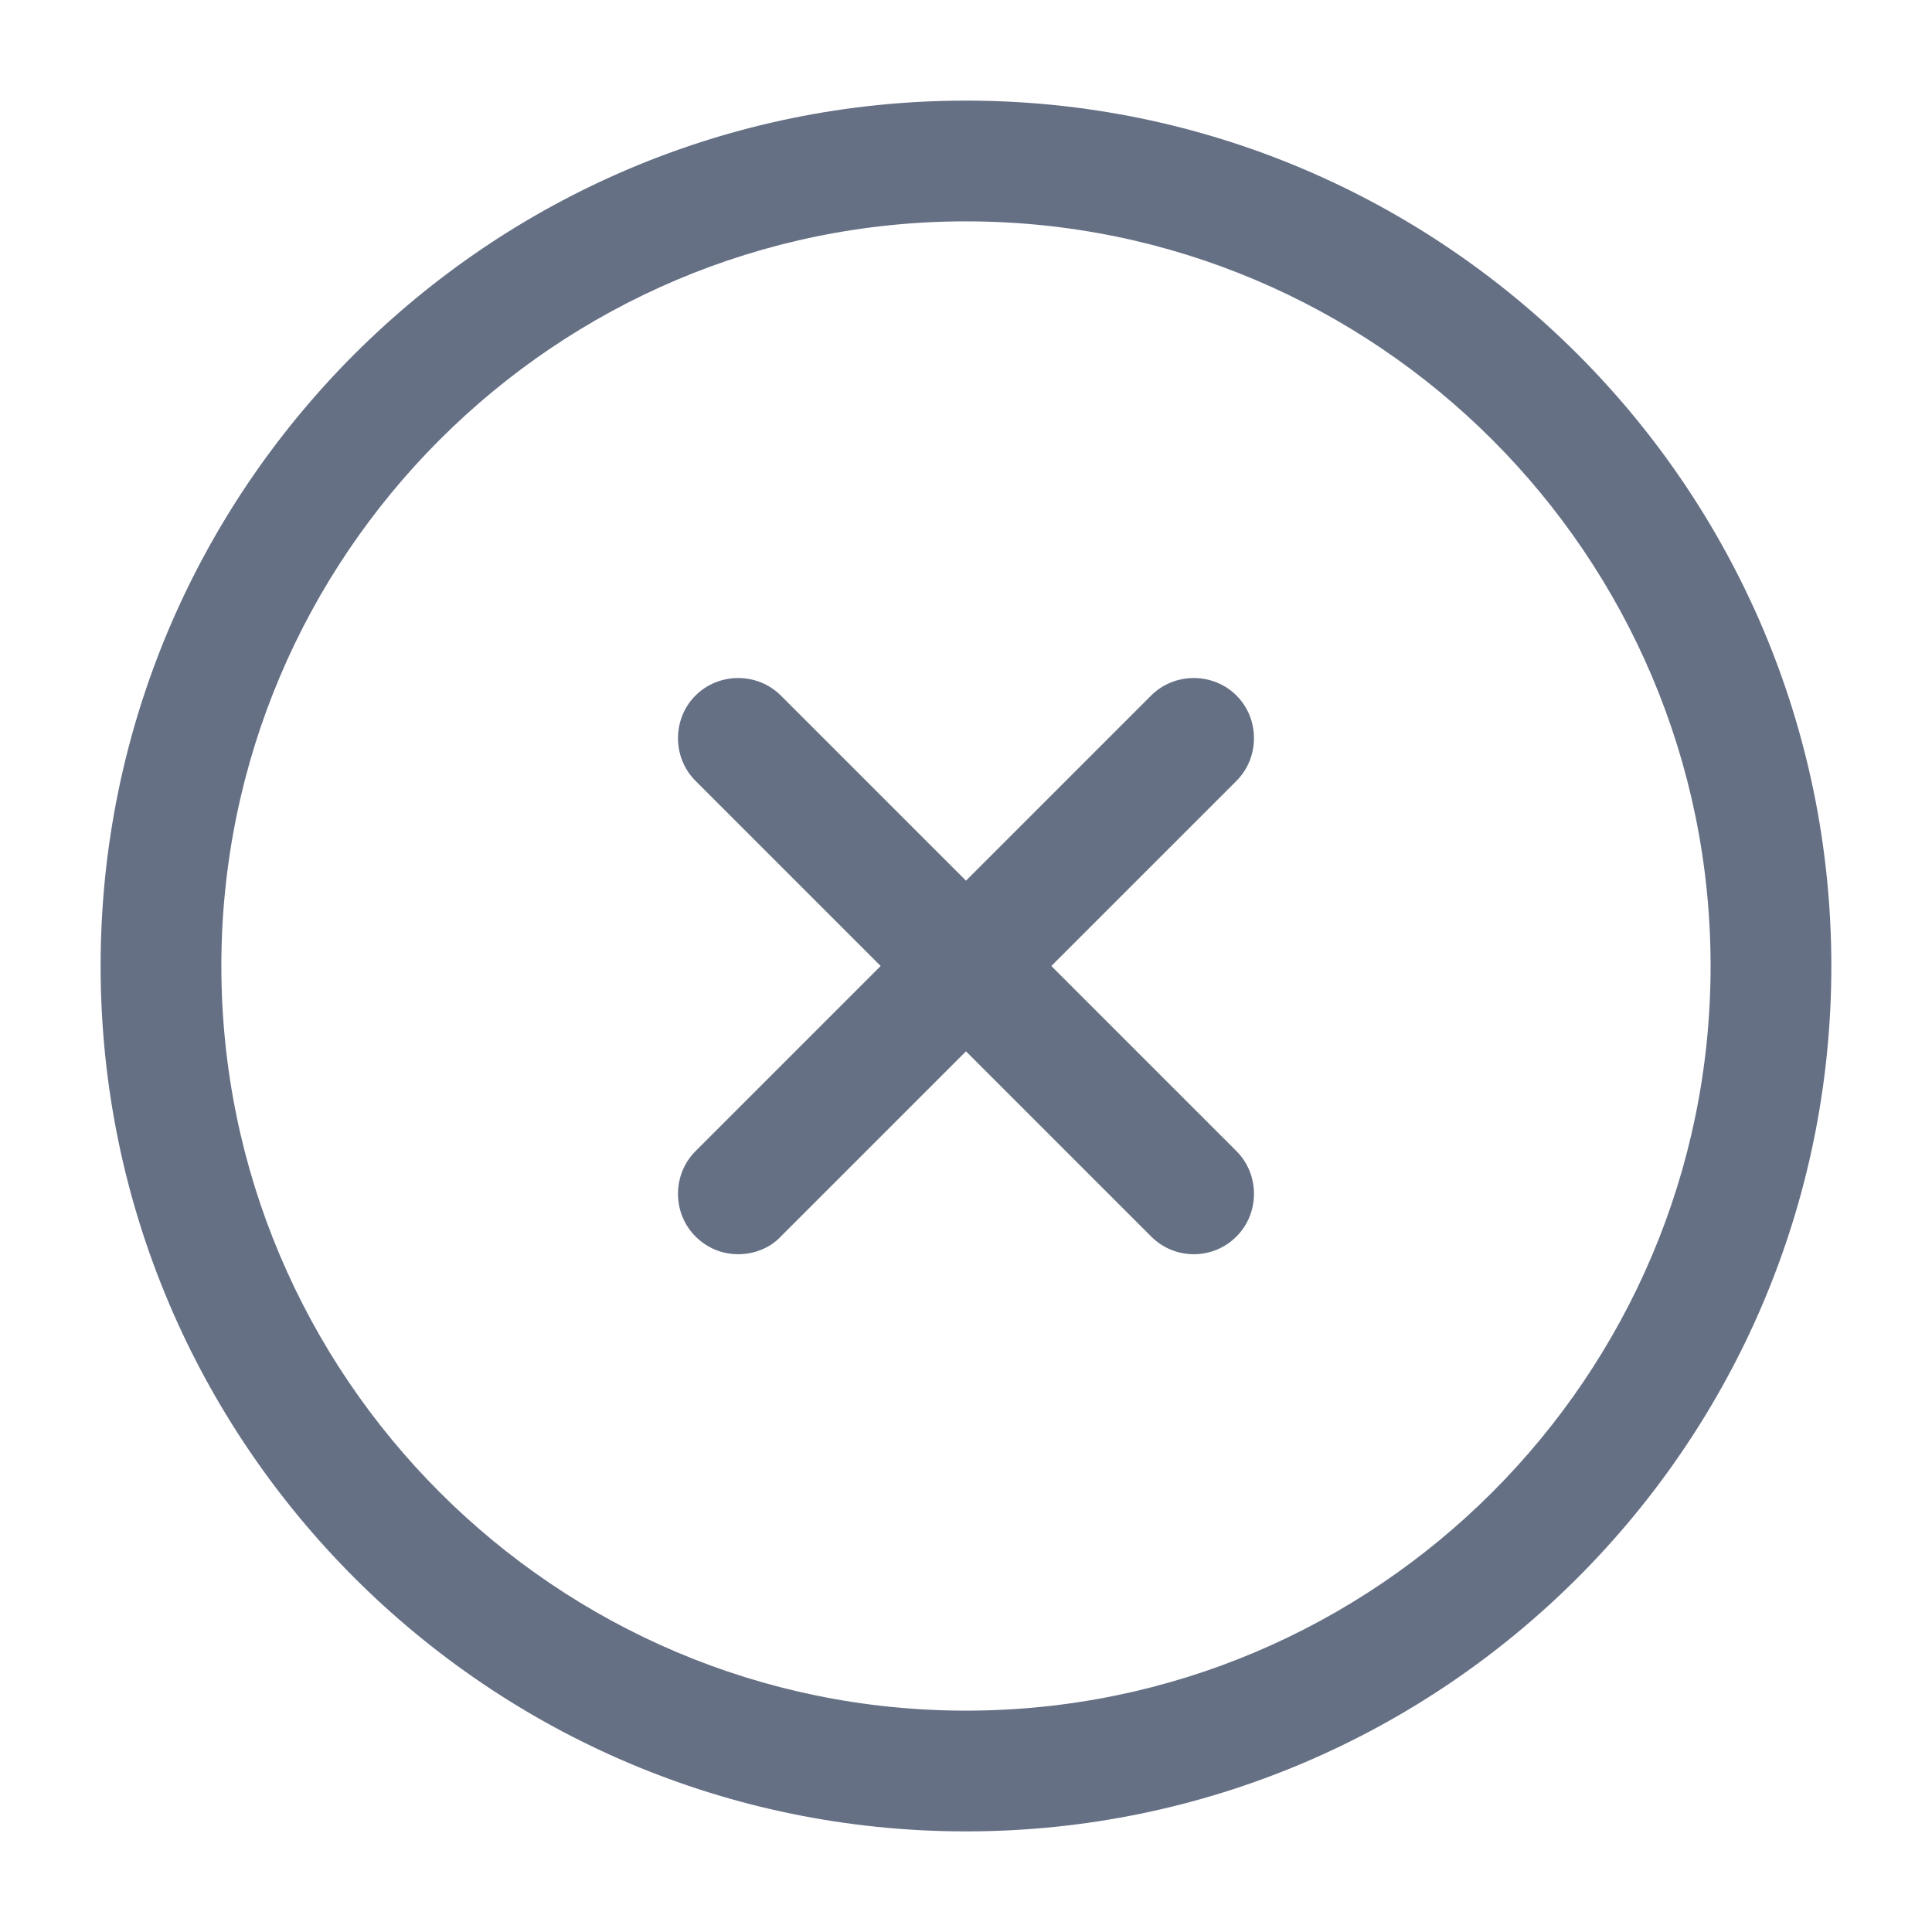<svg width="40" height="40" viewBox="0 0 40 40" fill="none" xmlns="http://www.w3.org/2000/svg">
<path d="M20 37.917C10.116 37.917 2.083 29.883 2.083 20C2.083 10.117 10.116 2.083 20 2.083C29.883 2.083 37.916 10.117 37.916 20C37.916 29.883 29.883 37.917 20 37.917ZM20 4.583C11.5 4.583 4.583 11.5 4.583 20C4.583 28.5 11.5 35.417 20 35.417C28.5 35.417 35.416 28.5 35.416 20C35.416 11.5 28.5 4.583 20 4.583Z" fill="#667085"/>
<path d="M15.283 25.967C14.966 25.967 14.65 25.85 14.4 25.6C13.916 25.117 13.916 24.317 14.4 23.833L23.833 14.4C24.316 13.917 25.116 13.917 25.6 14.4C26.083 14.883 26.083 15.683 25.6 16.167L16.166 25.6C15.933 25.85 15.6 25.967 15.283 25.967Z" fill="#667085"/>
<path d="M24.716 25.967C24.4 25.967 24.083 25.85 23.833 25.6L14.4 16.167C13.916 15.683 13.916 14.883 14.4 14.4C14.883 13.917 15.683 13.917 16.166 14.4L25.6 23.833C26.083 24.317 26.083 25.117 25.6 25.6C25.35 25.85 25.033 25.967 24.716 25.967Z" fill="#667085"/>
</svg>
